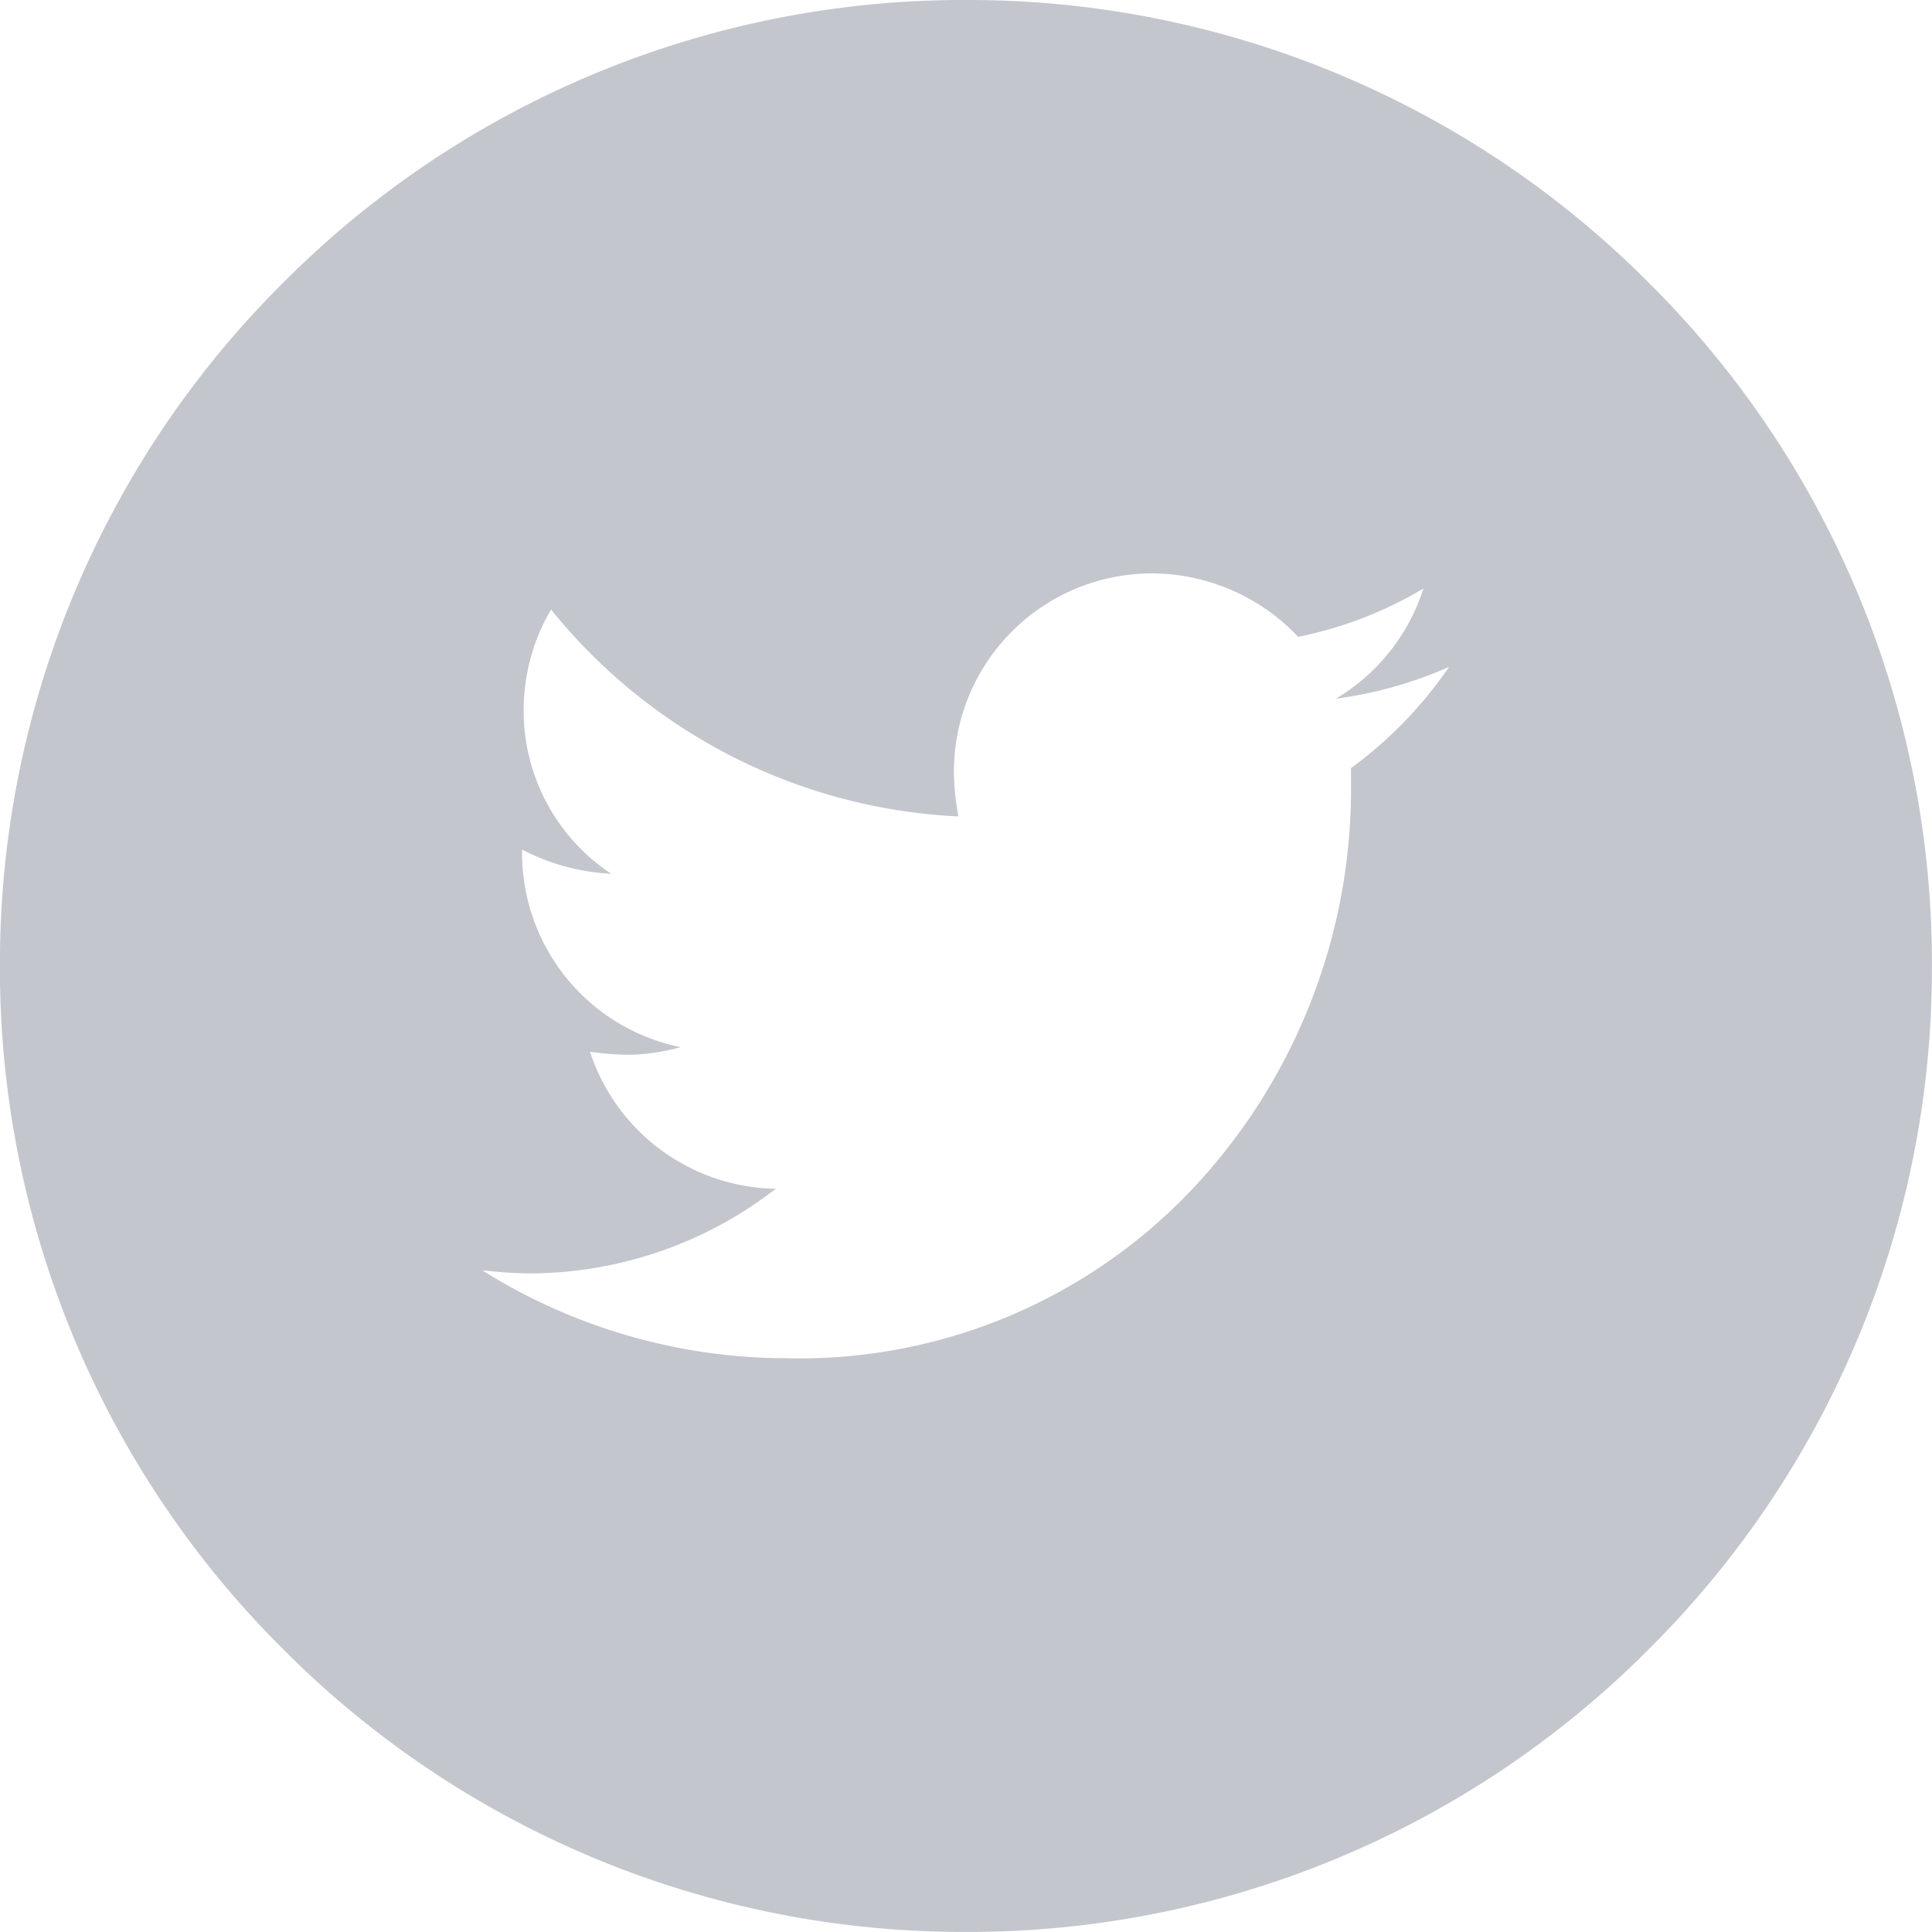 <svg xmlns="http://www.w3.org/2000/svg" viewBox="0 0 28.188 28.187">
  <defs>
    <style>
      .twitter-logo-cls-1 {
        fill: #c3c6cc;
      }
    </style>
  </defs>
  <g id="Group_1560" data-name="Group 1560" transform="translate(-1747.679 -1418.813)">
    <path id="Subtraction_2" data-name="Subtraction 2" class="twitter-logo-cls-1" d="M-11304.905,12003.187a14,14,0,0,1-9.967-4.128,14,14,0,0,1-4.129-9.964,14,14,0,0,1,4.129-9.967,14,14,0,0,1,9.967-4.128,14,14,0,0,1,9.964,4.128,14,14,0,0,1,4.128,9.967,14,14,0,0,1-4.128,9.964A14,14,0,0,1-11304.905,12003.187Zm-7.048-9.646h0a8.38,8.38,0,0,0,4.428,1.276,7.886,7.886,0,0,0,6.116-2.682,8.515,8.515,0,0,0,2.12-5.555v-.373a6.081,6.081,0,0,0,1.431-1.477,6.067,6.067,0,0,1-1.651.464,2.9,2.9,0,0,0,1.277-1.608,5.746,5.746,0,0,1-1.828.705,2.948,2.948,0,0,0-2.136-.925,2.89,2.89,0,0,0-2.886,2.886,3.494,3.494,0,0,0,.066.66,8.126,8.126,0,0,1-5.944-3.019,2.9,2.9,0,0,0-.4,1.455,2.855,2.855,0,0,0,1.277,2.4,3.128,3.128,0,0,1-1.3-.353v.045a2.891,2.891,0,0,0,2.313,2.838,2.921,2.921,0,0,1-.771.111,4.018,4.018,0,0,1-.551-.045,2.9,2.9,0,0,0,2.711,2,5.878,5.878,0,0,1-3.591,1.235,6.261,6.261,0,0,1-.643-.041Z" transform="translate(13066.679 -10556.187)"/>
  </g>
</svg>
